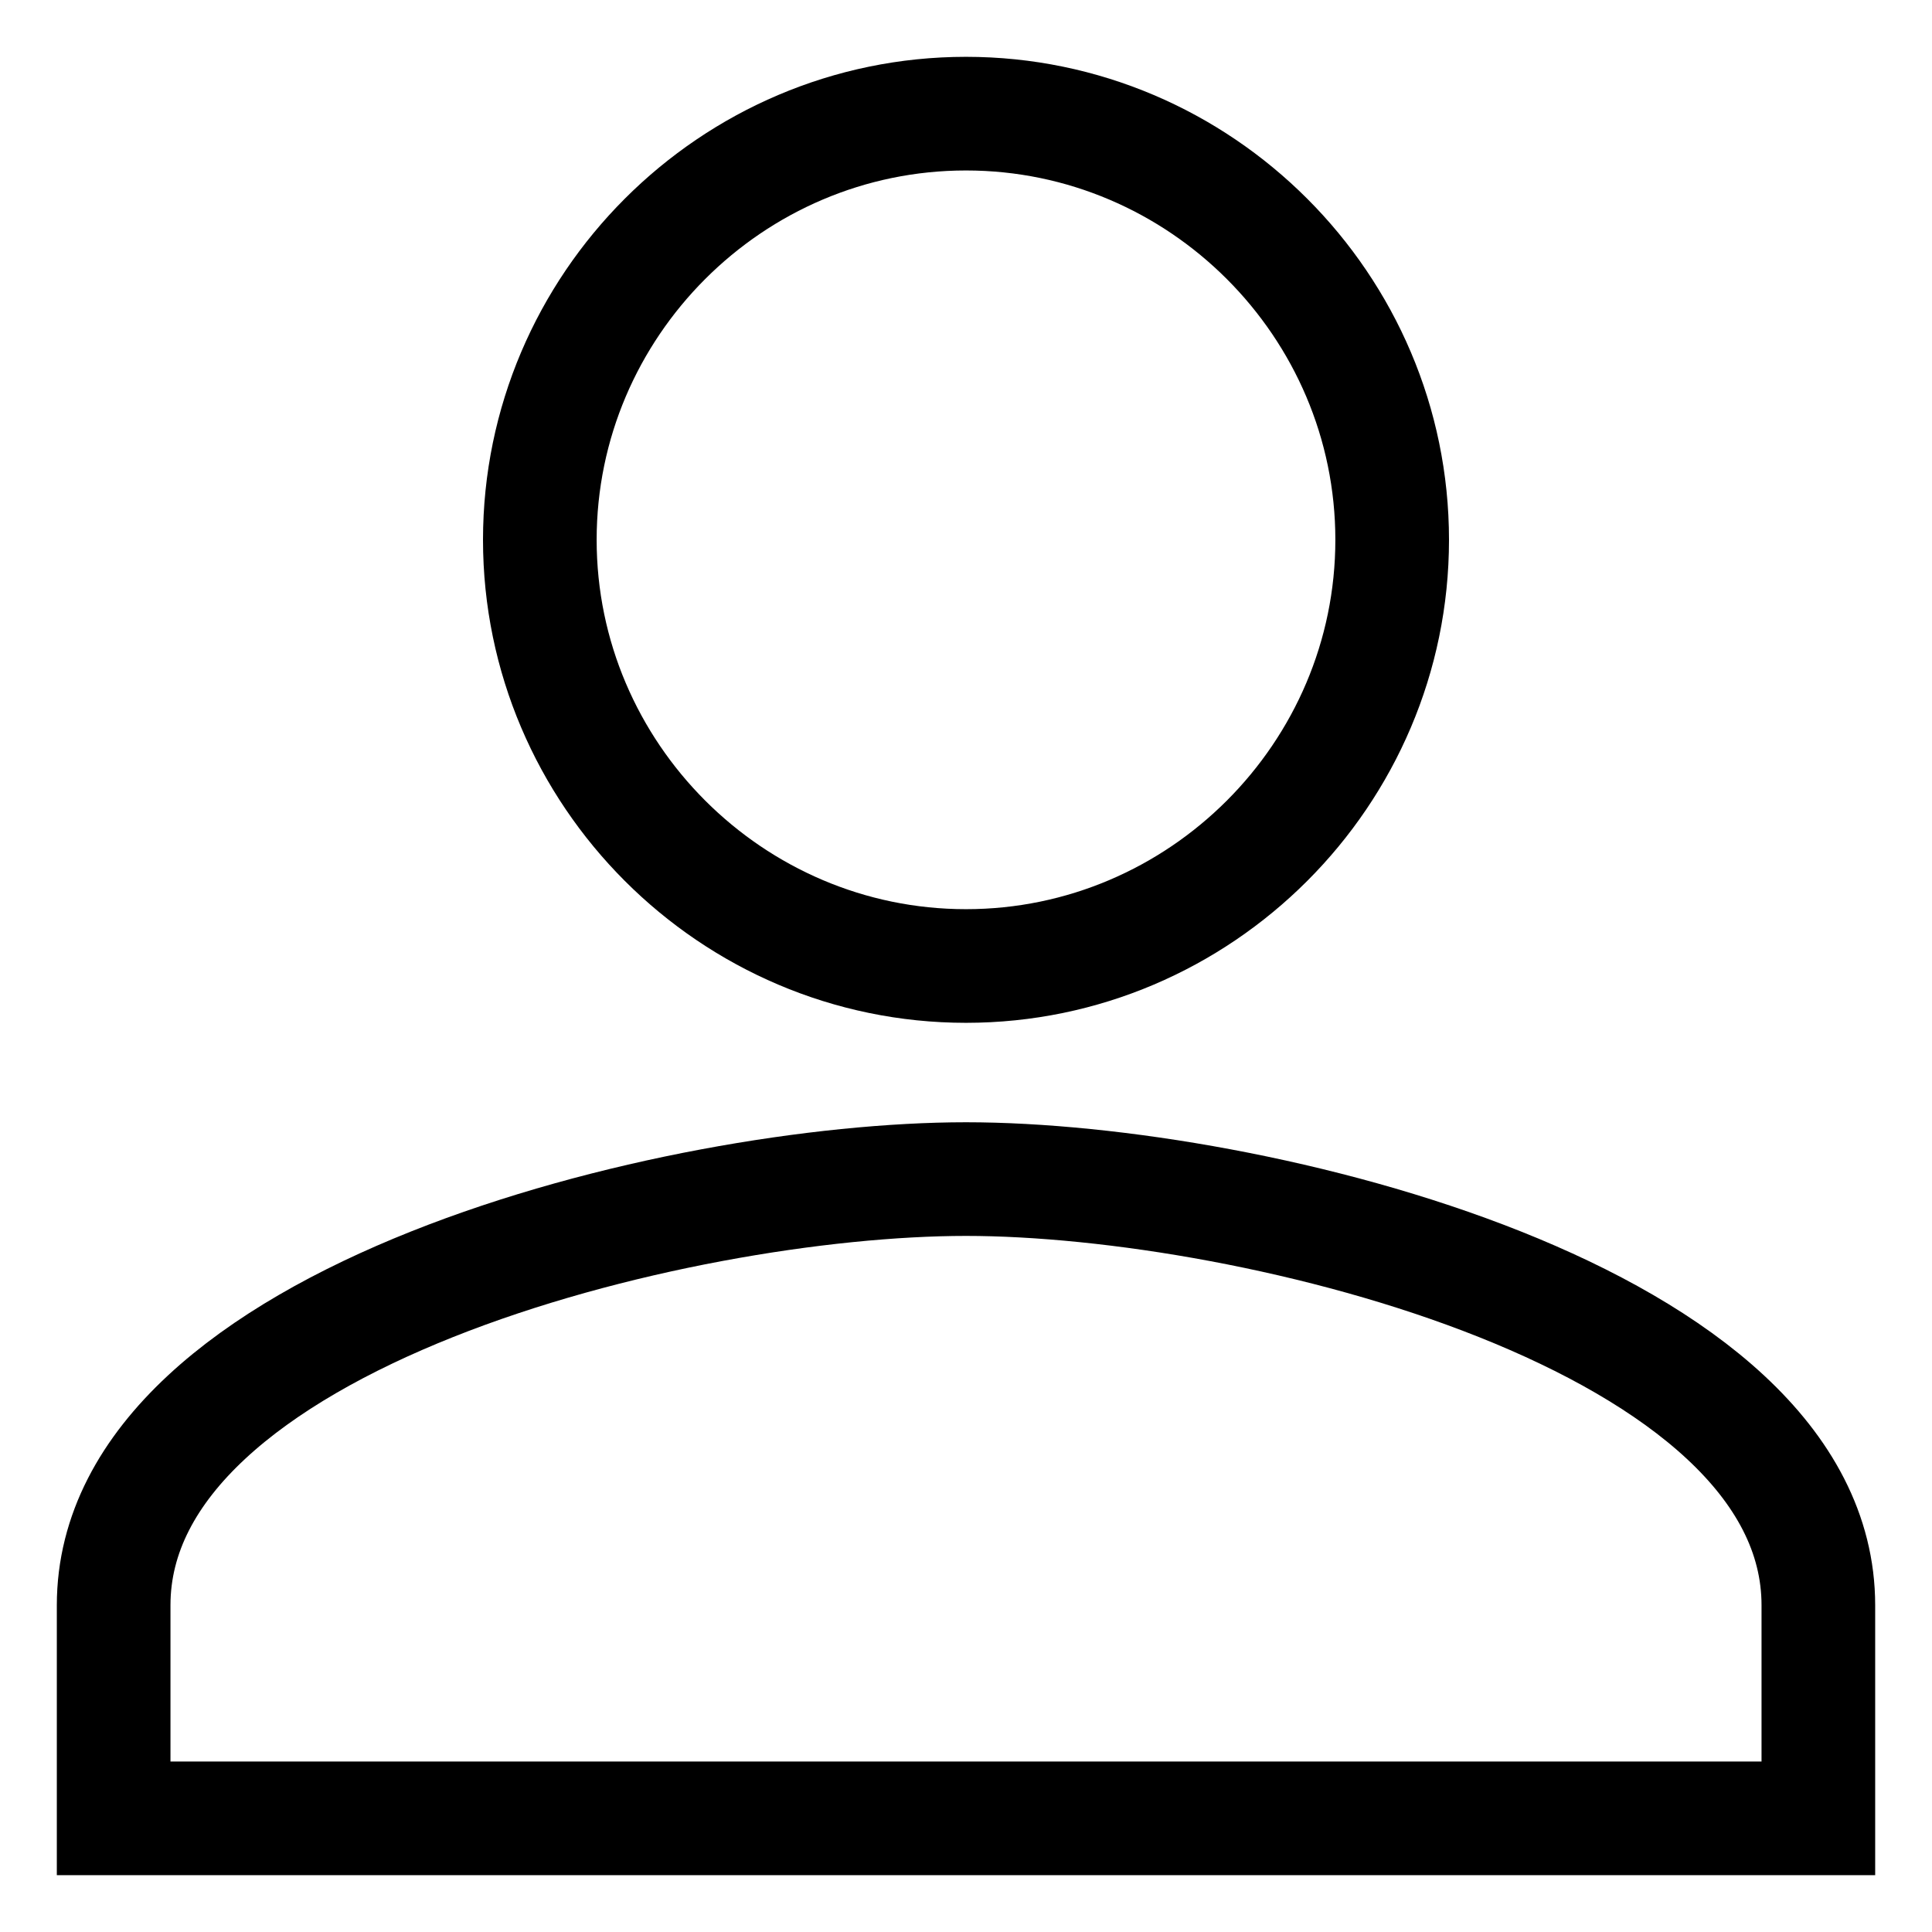 <?xml version="1.0" encoding="utf-8"?>
<!-- Generator: Adobe Illustrator 16.0.0, SVG Export Plug-In . SVG Version: 6.00 Build 0)  -->
<!DOCTYPE svg PUBLIC "-//W3C//DTD SVG 1.1//EN" "http://www.w3.org/Graphics/SVG/1.1/DTD/svg11.dtd">
<svg version="1.1" id="Layer_1" xmlns="http://www.w3.org/2000/svg" xmlns:xlink="http://www.w3.org/1999/xlink" x="0px" y="0px"
	 width="17px" height="17px" viewBox="0 0 17 17" enable-background="new 0 0 17 17" xml:space="preserve">
<title>person</title>
<desc>Created with Sketch.</desc>
<g id="App">
	<g id="Mobile-Portrait" transform="translate(-281, -576)">
		<g id="Group" transform="translate(0, 565)">
			<g id="person" transform="translate(282, 12)">
				<path id="Shape" fill="none" stroke="#000000" d="M7.5,7.5c2.063,0,3.75-1.688,3.75-3.75S9.563,0,7.5,0S3.75,1.688,3.75,3.75
					S5.438,7.5,7.5,7.5L7.5,7.5z M7.5,9.375c-2.531,0-7.5,1.219-7.5,3.75V15h15v-1.875C15,10.594,10.031,9.375,7.5,9.375L7.5,9.375z
					"/>
			</g>
		</g>
	</g>
</g>
</svg>
